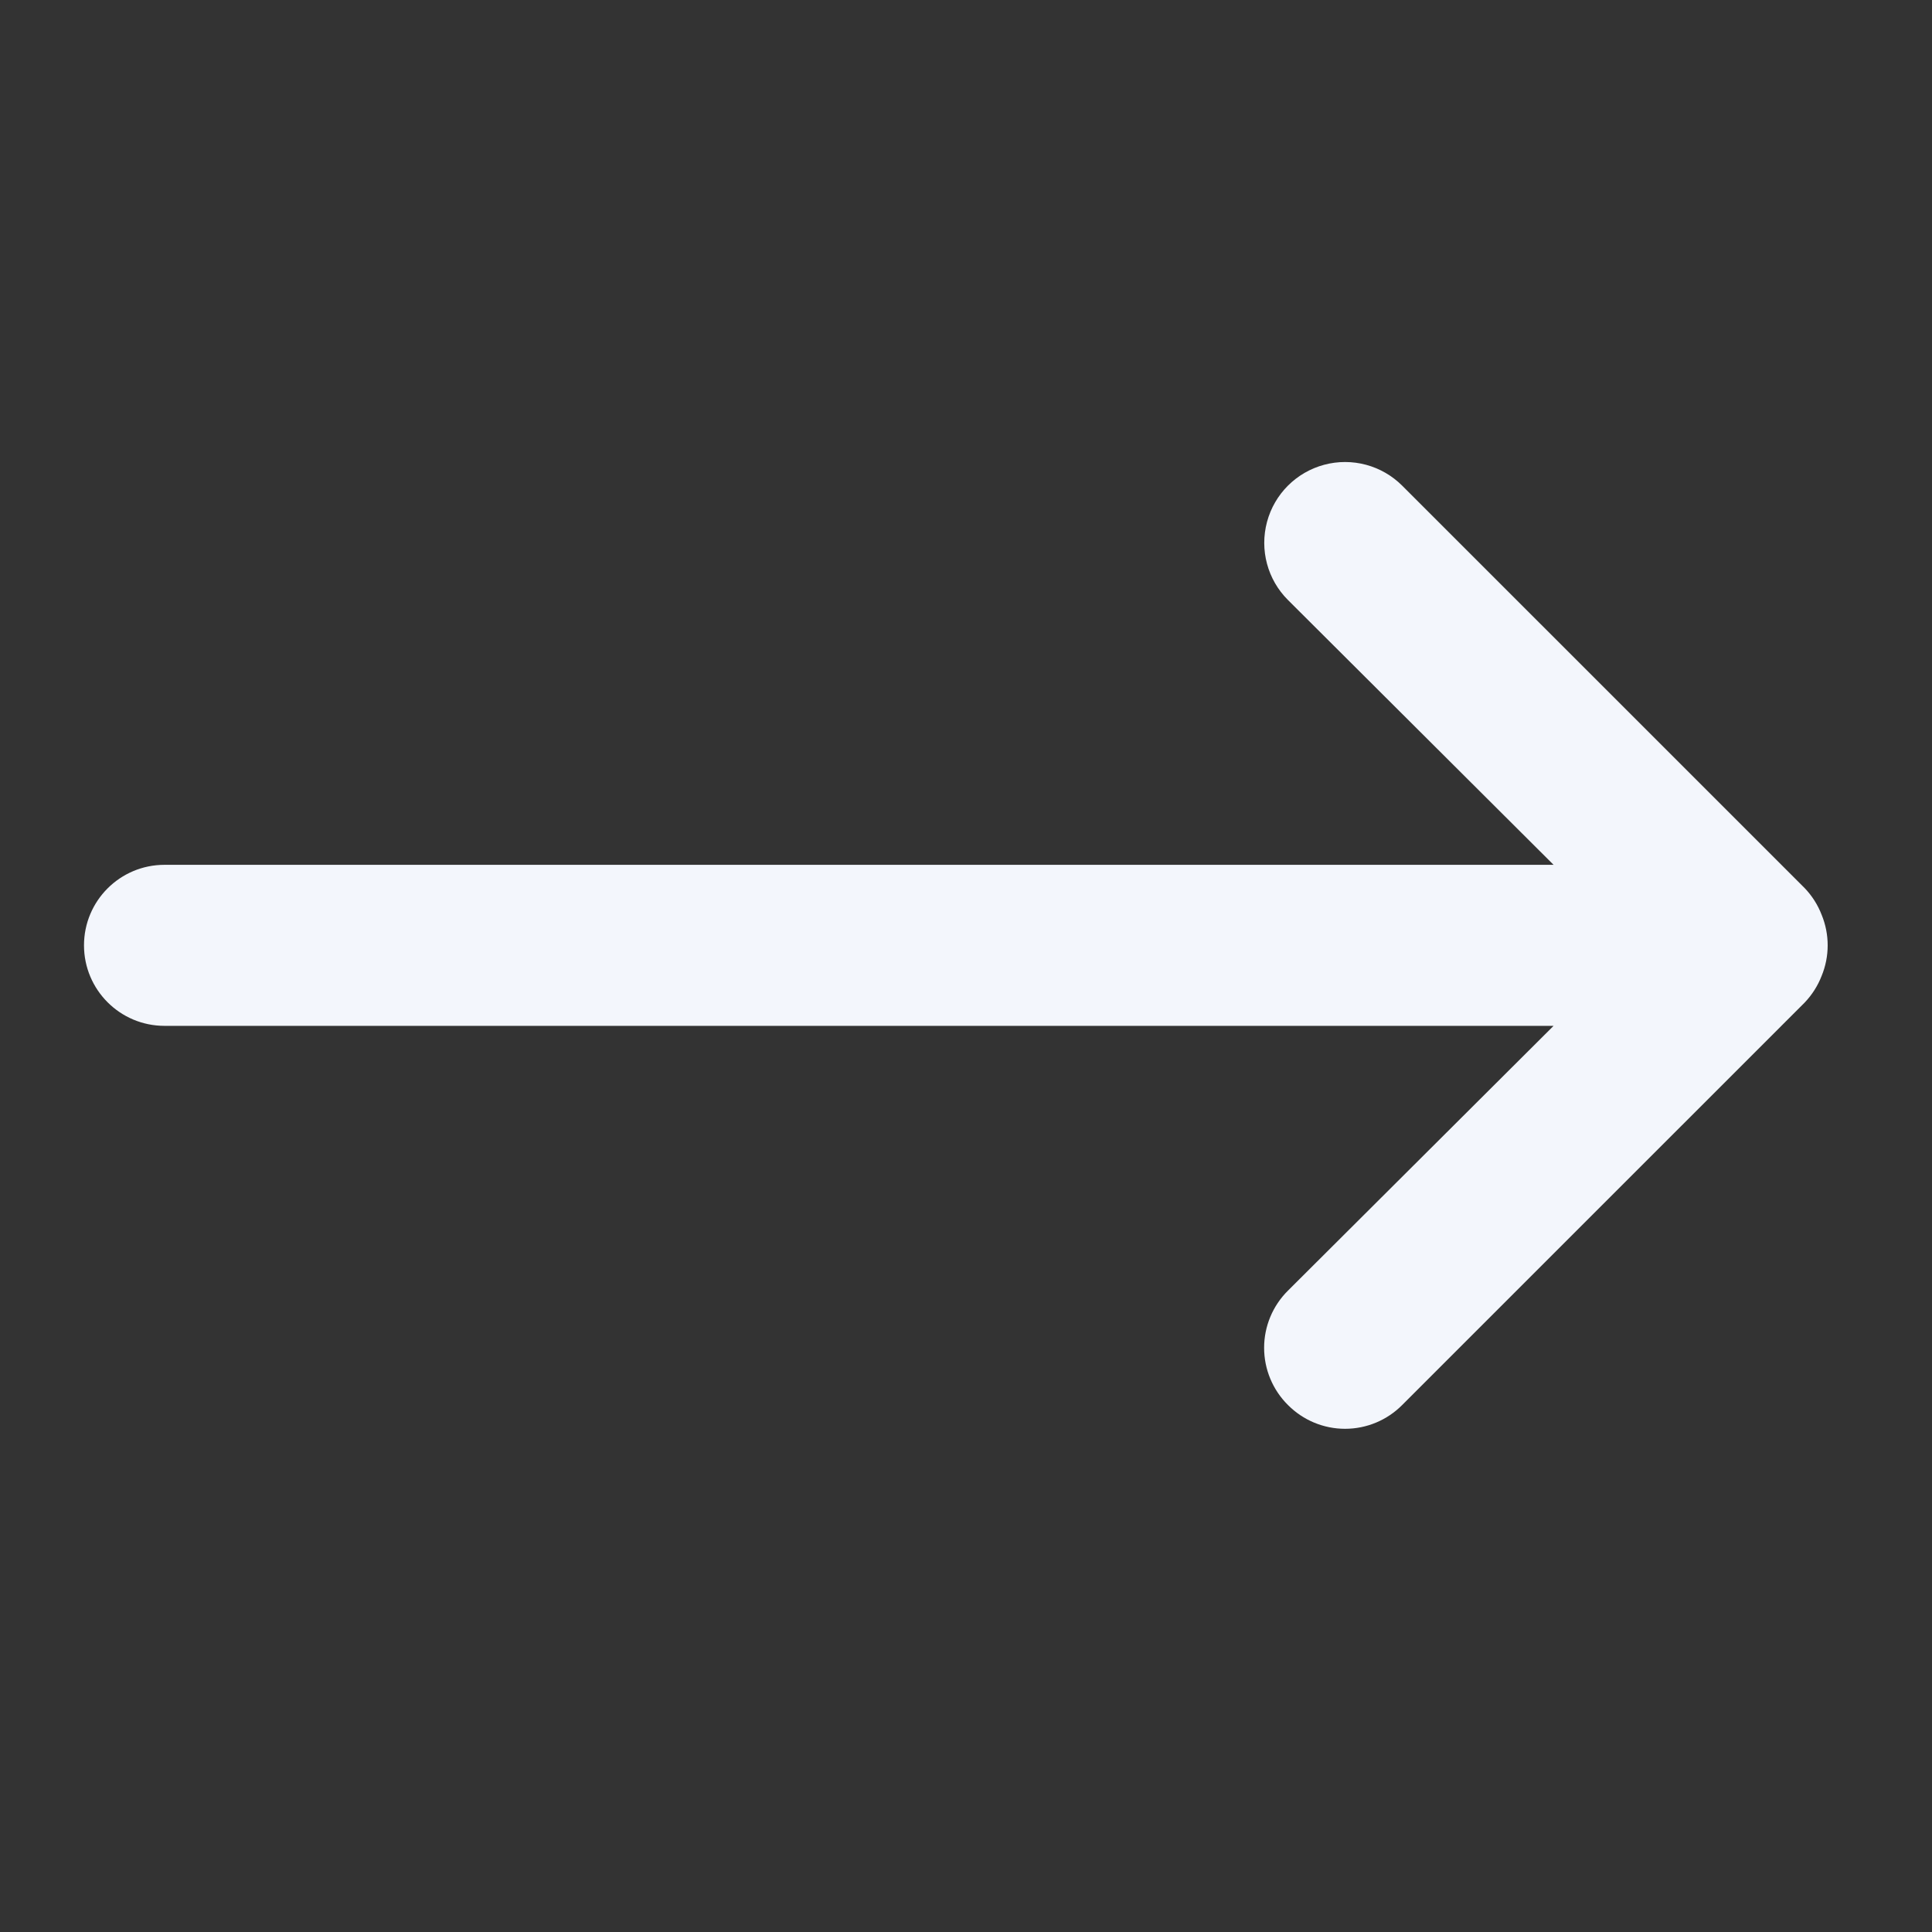 <?xml version="1.0" encoding="UTF-8"?>
<svg width="46px" height="46px" viewBox="0 0 46 46" version="1.1" xmlns="http://www.w3.org/2000/svg" xmlns:xlink="http://www.w3.org/1999/xlink">
    <rect x="0" y="0" width="46" height="46" fill="#333333" stroke="none"/>
    <title>Icons / uil:arrow-right</title>
    <defs>
        <path d="M42.97,21.147 L33.386,11.564 C32.9,11.078 32.192,10.888 31.527,11.066 C30.863,11.244 30.345,11.762 30.167,12.426 C29.989,13.091 30.178,13.799 30.665,14.285 L36.99,20.591 L3.917,20.591 C2.858,20.591 2,21.449 2,22.508 C2,23.566 2.858,24.425 3.917,24.425 L36.99,24.425 L30.665,30.73 C30.302,31.09 30.098,31.58 30.098,32.091 C30.098,32.602 30.302,33.092 30.665,33.452 C31.025,33.815 31.514,34.019 32.025,34.019 C32.537,34.019 33.026,33.815 33.386,33.452 L42.97,23.869 C43.144,23.686 43.281,23.471 43.372,23.236 C43.564,22.77 43.564,22.246 43.372,21.78 C43.281,21.544 43.144,21.329 42.97,21.147 Z" id="path-1"></path>
    </defs>
    <g id="Icons-/-uil:arrow-right" stroke="none" stroke-width="1" fill="none" fill-rule="evenodd">
        <g id="uil:arrow-right">
            <rect id="ViewBox" x="0" y="0" width="46" height="46"></rect>
            <mask id="mask-2" fill="white">
                <use xlink:href="#path-1"></use>
            </mask>
            <use id="Path" fill="#F3F6FC" xlink:href="#path-1"></use>
        </g>
    </g>
</svg>